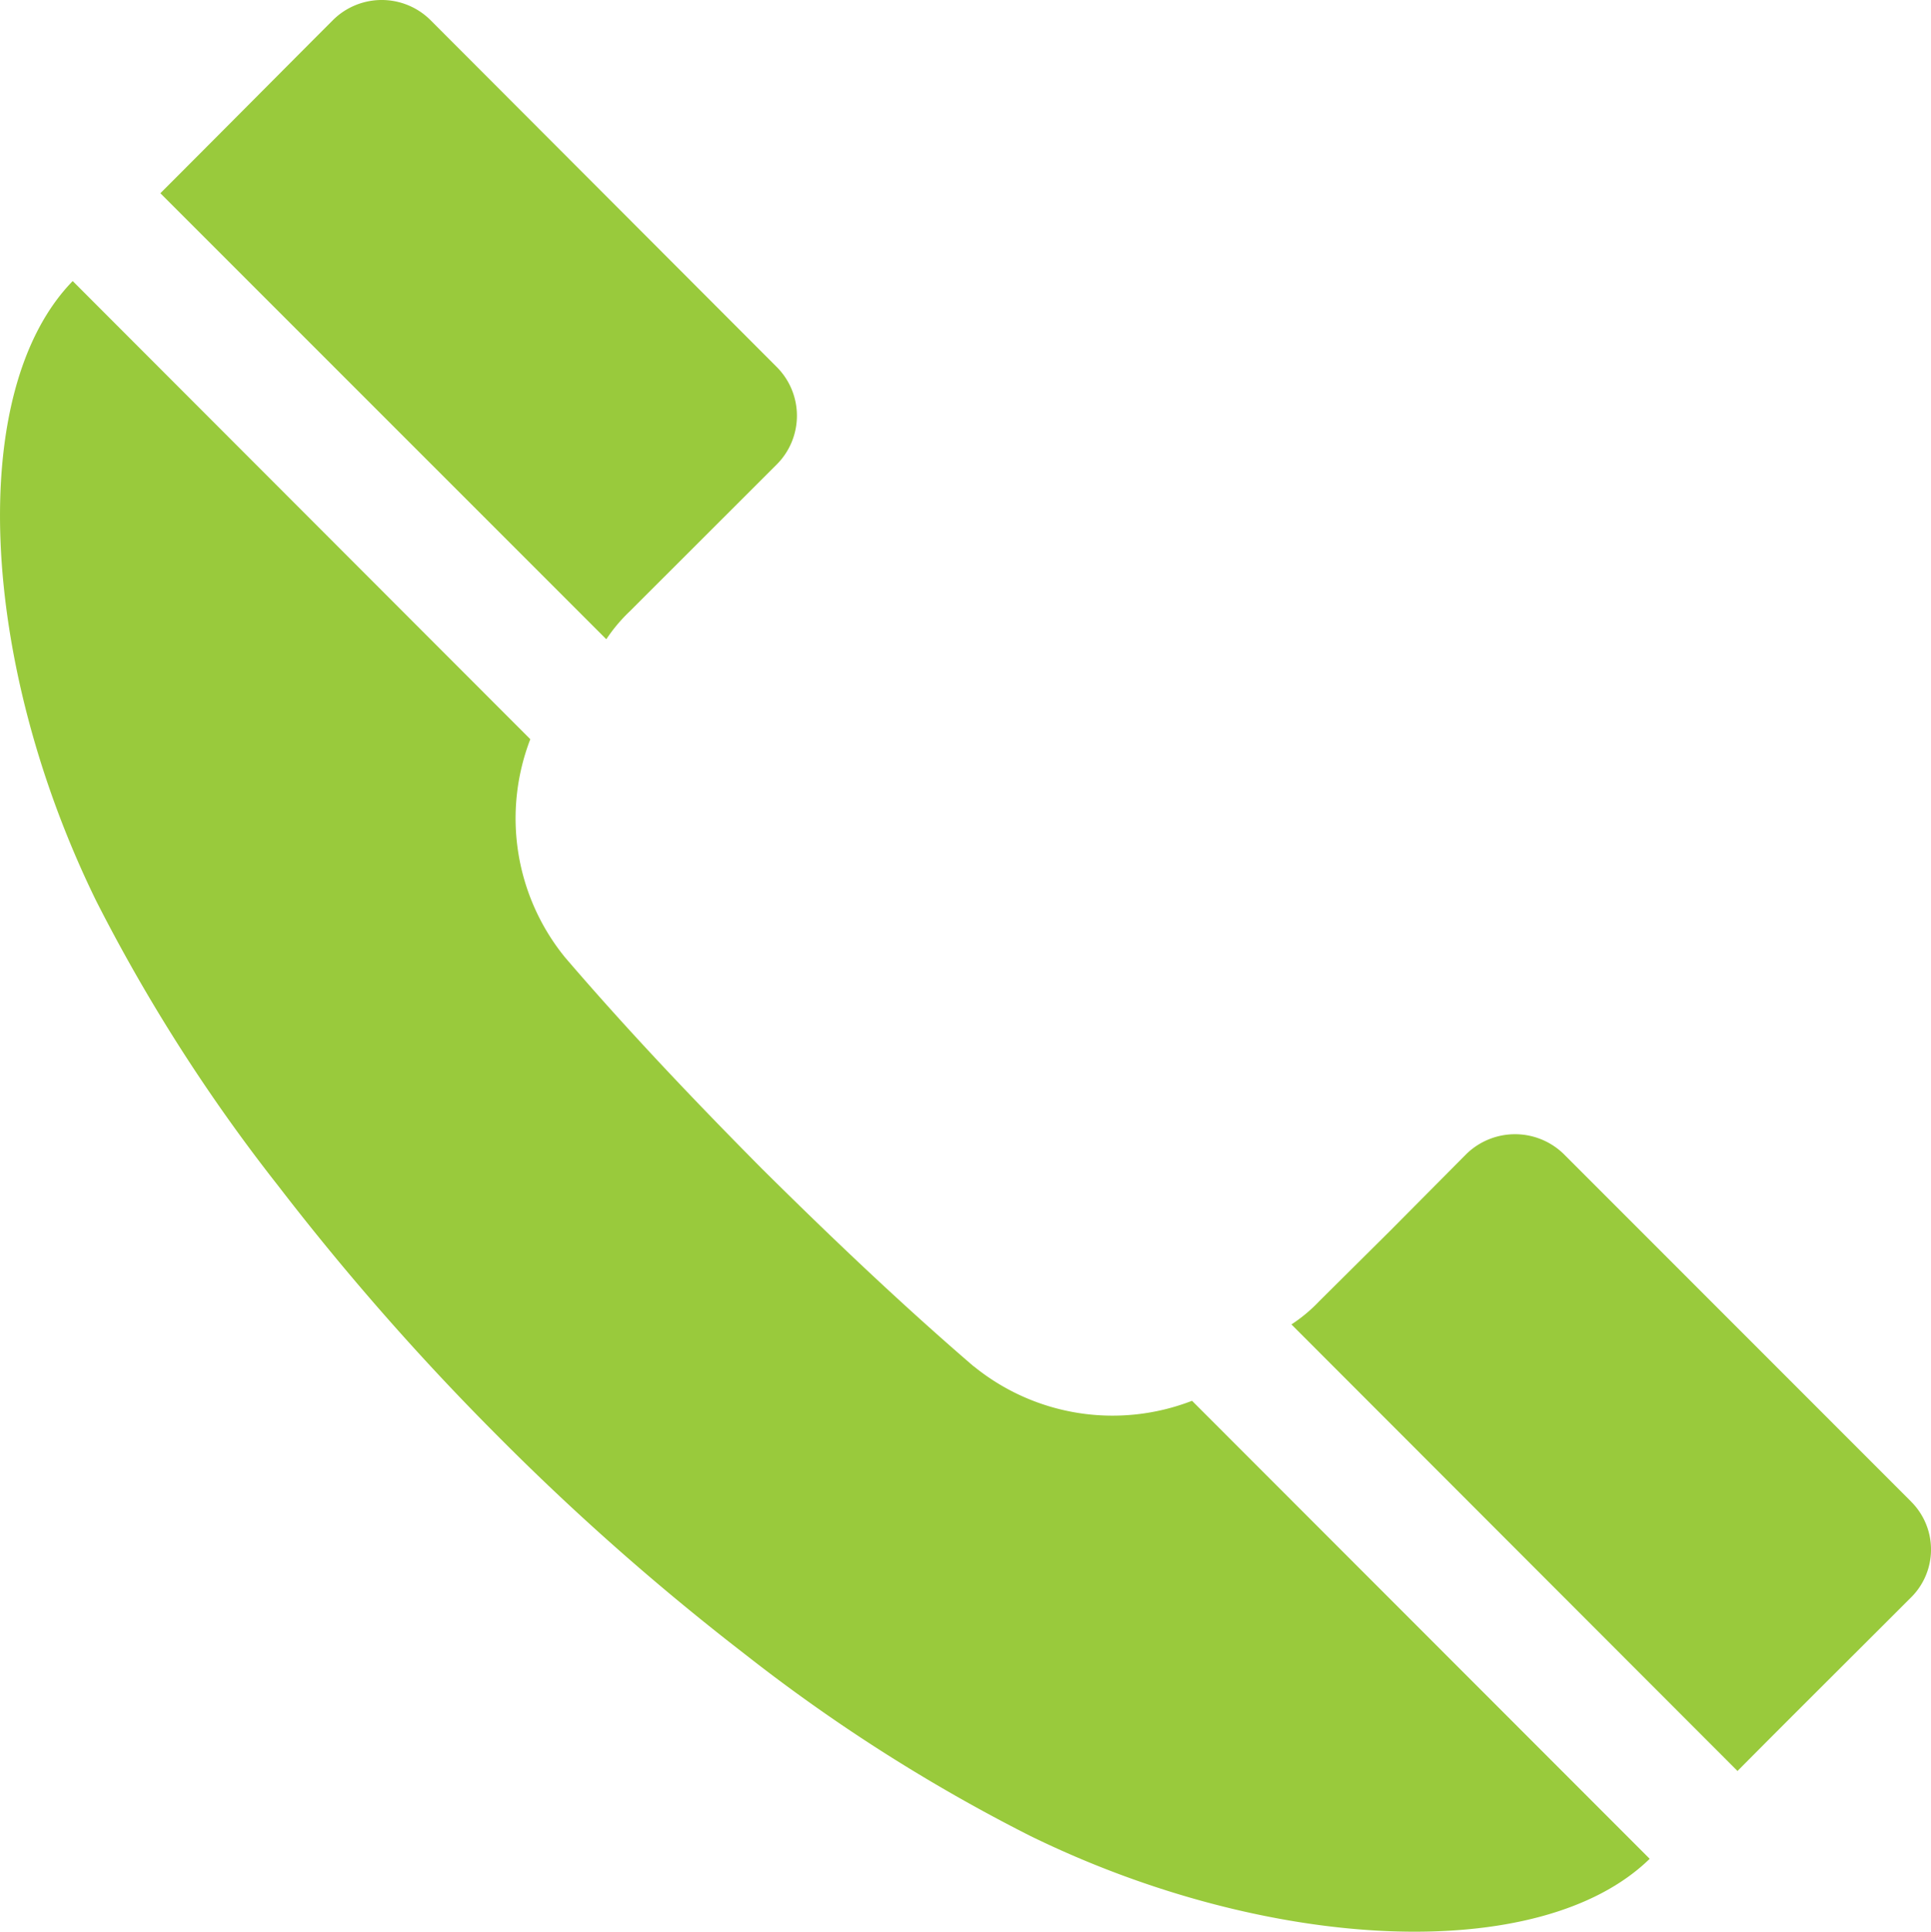 <svg id="Слой_1" data-name="Слой 1" xmlns="http://www.w3.org/2000/svg" viewBox="0 0 60.296 60.311"><defs><style>.cls-1{fill:#99ca3c;}</style></defs><title>Телефон</title><path class="cls-1" d="M417.818,328.483l-13.924-13.925c1.8-1.8,3.6-3.614,5.392-5.409a2.161,2.161,0,0,1,3.02-.018l10.837,10.855a2.152,2.152,0,0,1,0,3.037l-4.592,4.588a5.044,5.044,0,0,0-.733.872Zm11.468,22.7c-2.288-1.97-4.468-4.047-6.6-6.16-2.126-2.144-4.2-4.324-6.16-6.611a6.874,6.874,0,0,1-1.081-6.808L401.156,317.3c-3.332,3.421-2.917,11.9.733,19.351a53.81,53.81,0,0,0,5.686,8.9,80.644,80.644,0,0,0,6.826,7.782,78.371,78.371,0,0,0,7.746,6.839,53.526,53.526,0,0,0,8.9,5.669c7.451,3.65,15.934,4.052,19.351.719l-14.29-14.3a6.867,6.867,0,0,1-6.821-1.081Zm29.277,4.226-10.851-10.855a2.178,2.178,0,0,0-3.037,0l-2.372,2.39-2.216,2.2a4.885,4.885,0,0,1-.875.732l13.928,13.942c1.8-1.813,3.592-3.591,5.392-5.392a2.107,2.107,0,0,0,.031-3.015Zm0,0" transform="translate(-398.886 -308.525)"/></svg>